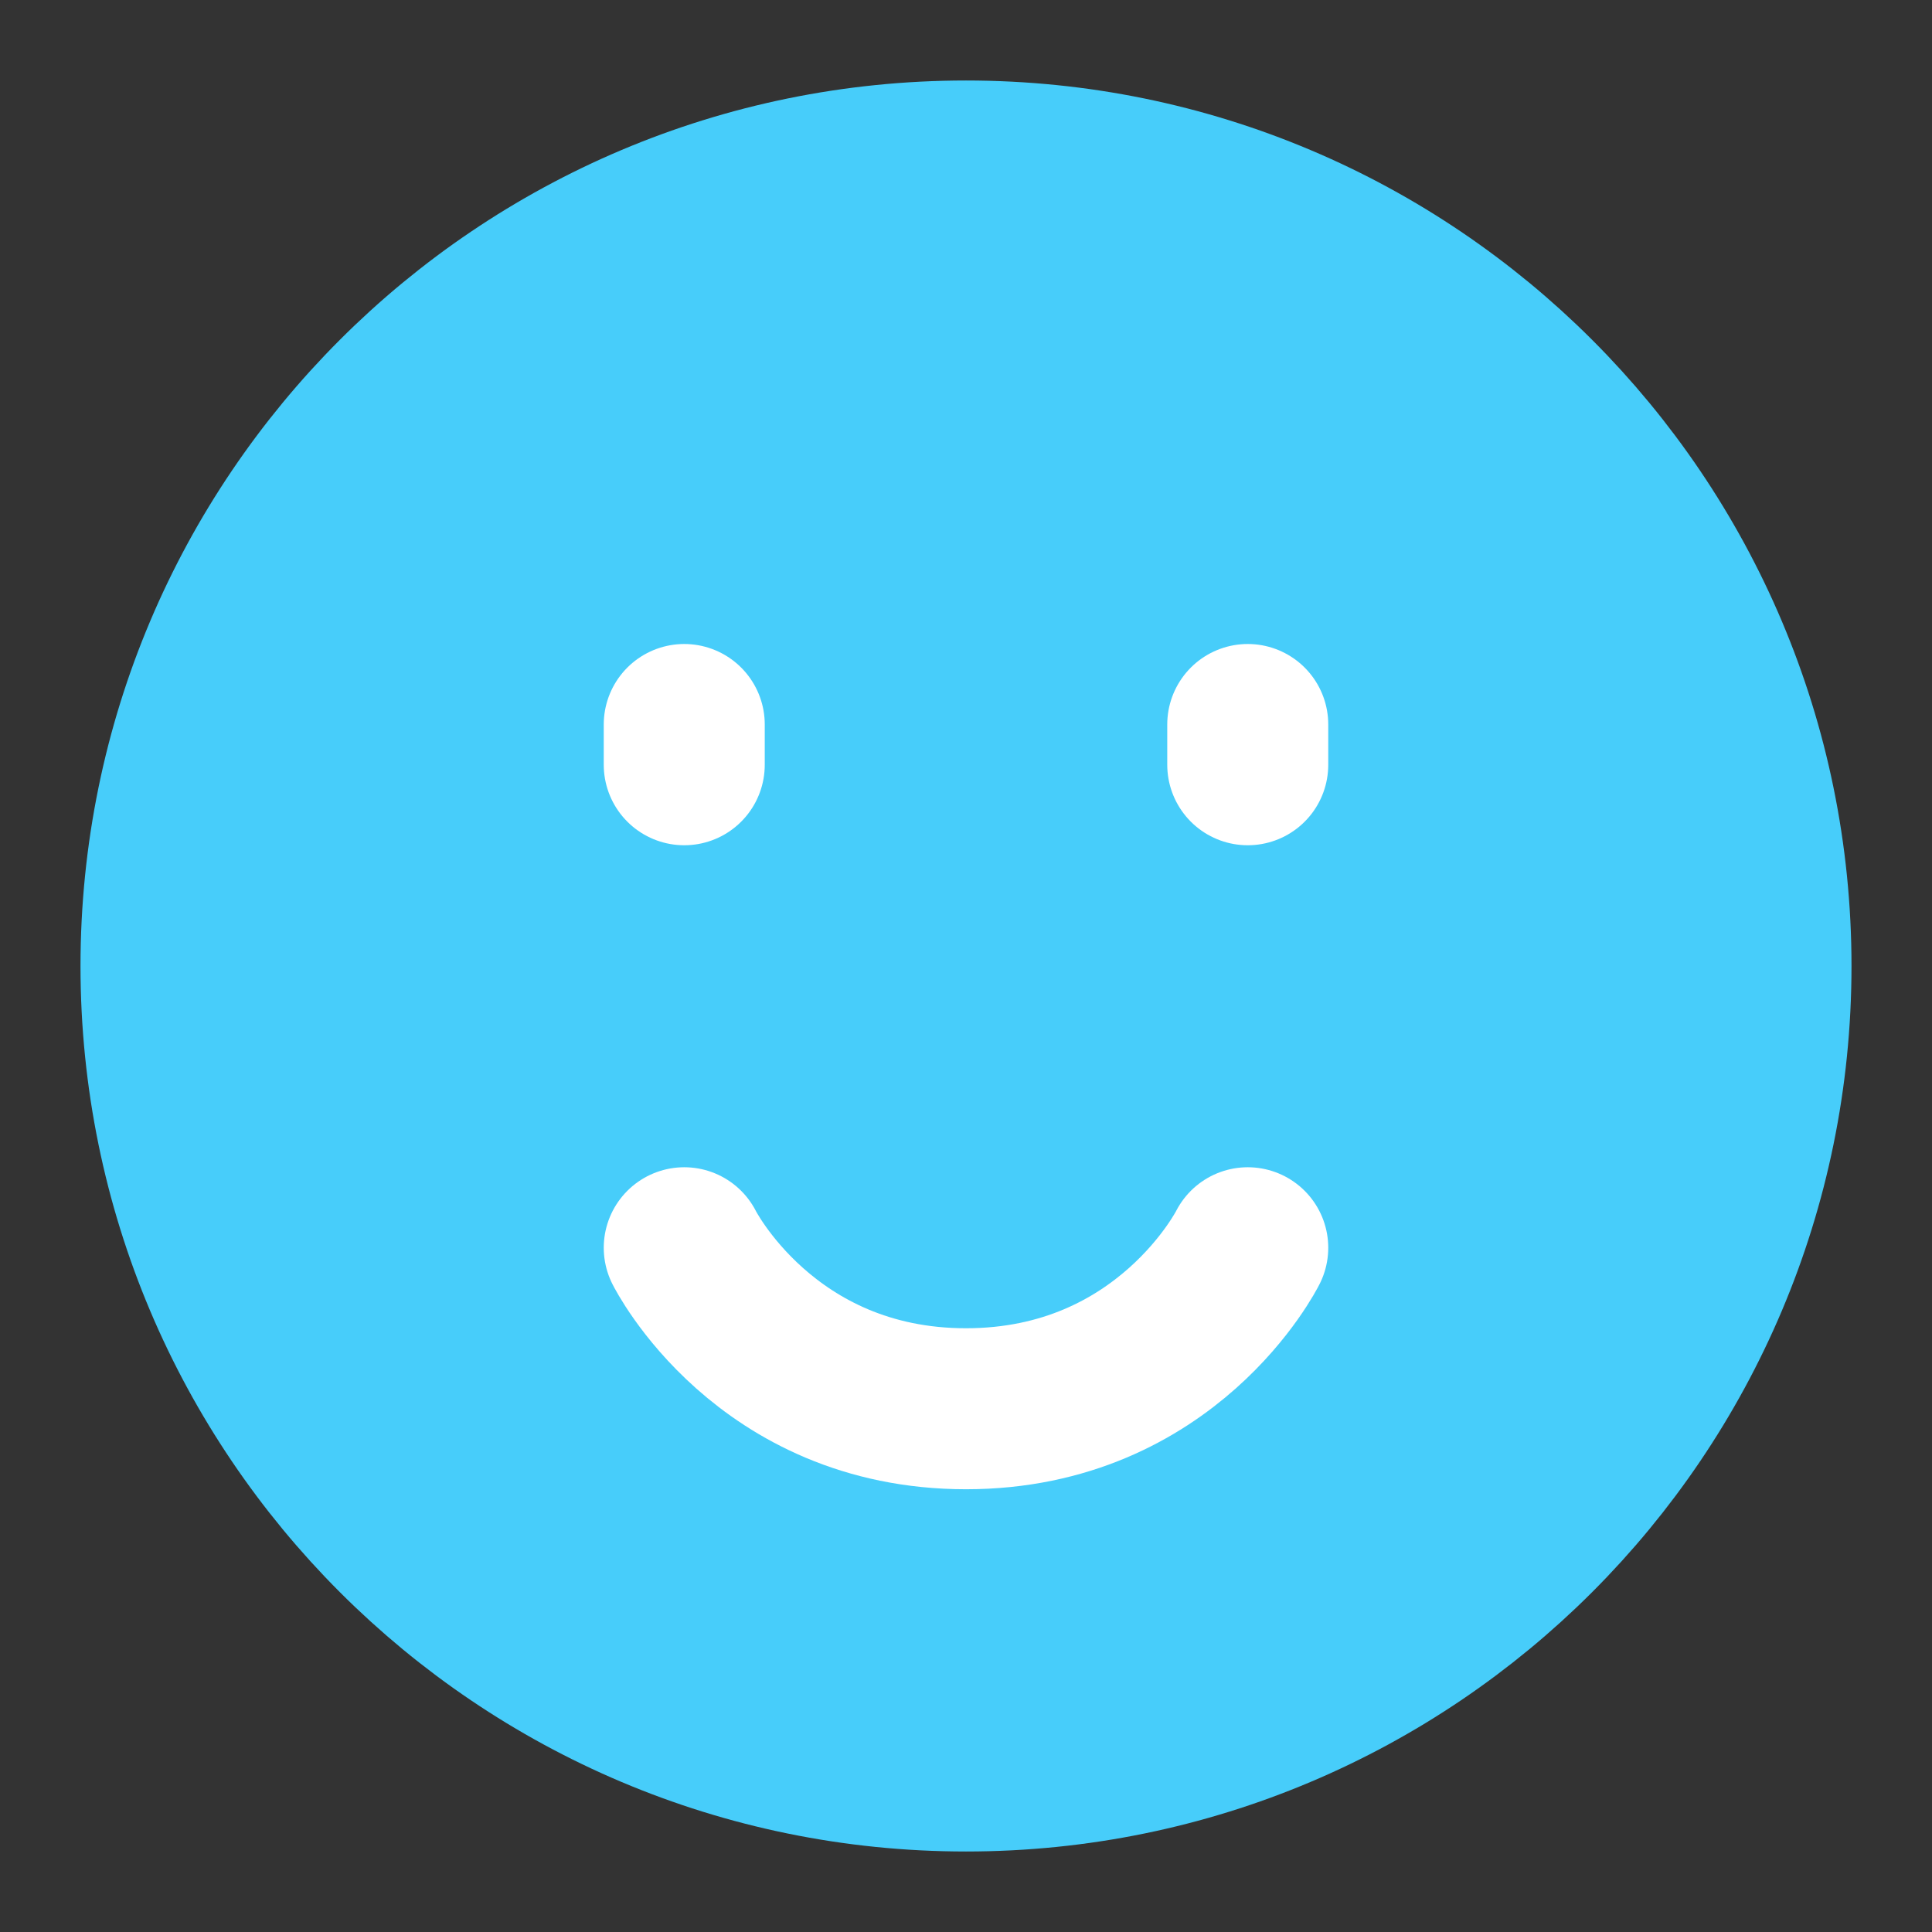 <?xml version="1.0" encoding="UTF-8"?><svg width="24" height="24" viewBox="0 0 48 48" fill="none" xmlns="http://www.w3.org/2000/svg"><rect x="0" y="0" width="48" height="48" fill="#333333" stroke="none"/><path d="M24 44C35.046 44 44 35.046 44 24C44 12.954 35.046 4 24 4C12.954 4 4 12.954 4 24C4 35.046 12.954 44 24 44Z" fill="#47cdfa" stroke="#47cdfa" stroke-width="4" stroke-linejoin="round"/><path d="M31 18V19" stroke="#FFF" stroke-width="4" stroke-linecap="round" stroke-linejoin="round"/><path d="M17 18V19" stroke="#FFF" stroke-width="4" stroke-linecap="round" stroke-linejoin="round"/><path d="M31 31C31 31 29 35 24 35C19 35 17 31 17 31" stroke="#FFF" stroke-width="4" stroke-linecap="round" stroke-linejoin="round"/></svg>